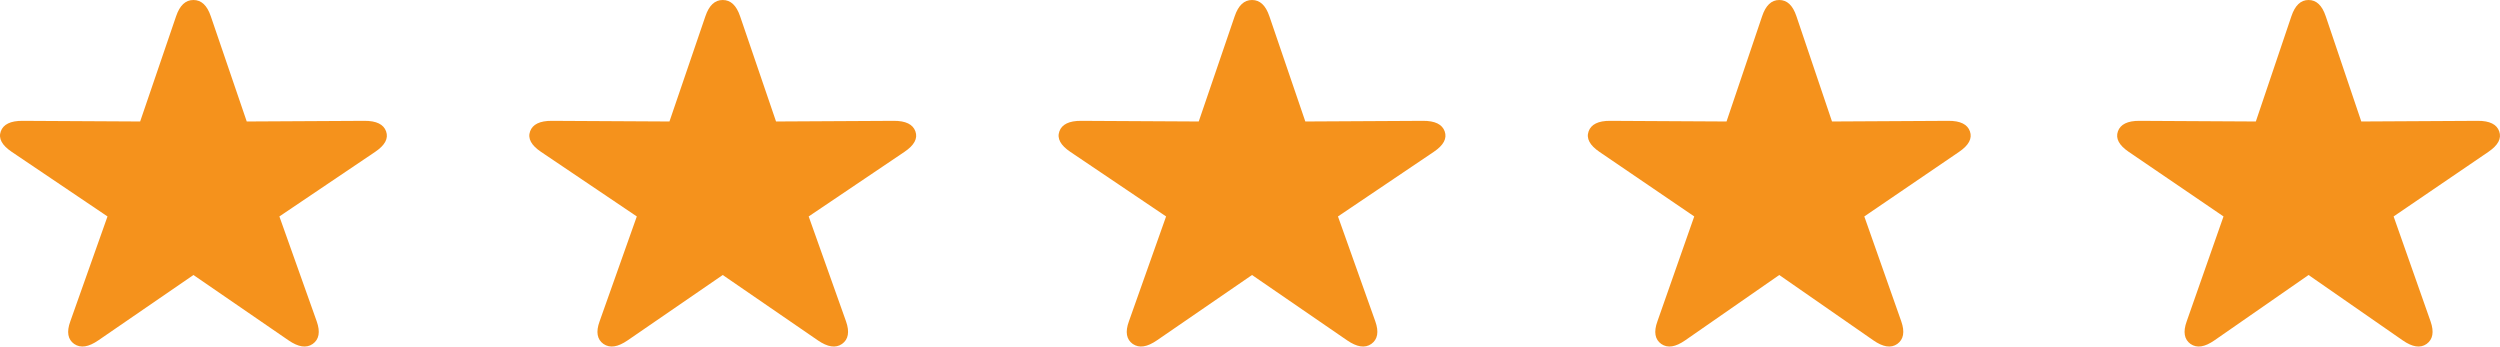 <svg width="101" height="14" viewBox="0 0 101 14" fill="none" xmlns="http://www.w3.org/2000/svg">
<path d="M2.996 13.895C3.261 14.076 3.581 14.019 3.973 13.75L7.815 11.11L11.657 13.75C12.049 14.019 12.375 14.076 12.634 13.895C12.888 13.714 12.949 13.414 12.794 12.979L11.287 8.744L15.157 6.135C15.549 5.871 15.703 5.596 15.598 5.306C15.499 5.027 15.212 4.877 14.715 4.882L9.968 4.908L8.516 0.657C8.367 0.217 8.135 0 7.815 0C7.495 0 7.263 0.217 7.114 0.657L5.662 4.908L0.915 4.882C0.424 4.877 0.131 5.027 0.032 5.306C-0.073 5.596 0.082 5.871 0.474 6.135L4.343 8.744L2.842 12.979C2.682 13.414 2.742 13.714 2.996 13.895Z" fill="#F5921C"/>
<path d="M24.38 13.895C24.645 14.076 24.965 14.019 25.357 13.75L29.199 11.11L33.041 13.75C33.432 14.019 33.758 14.076 34.018 13.895C34.272 13.714 34.332 13.414 34.178 12.979L32.671 8.744L36.54 6.135C36.932 5.871 37.087 5.596 36.982 5.306C36.883 5.027 36.595 4.877 36.099 4.882L31.352 4.908L29.9 0.657C29.751 0.217 29.519 0 29.199 0C28.878 0 28.647 0.217 28.498 0.657L27.046 4.908L22.299 4.882C21.807 4.877 21.515 5.027 21.416 5.306C21.311 5.596 21.465 5.871 21.857 6.135L25.727 8.744L24.225 12.979C24.065 13.414 24.126 13.714 24.38 13.895Z" fill="#F5921C"/>
<path d="M45.763 13.895C46.028 14.076 46.348 14.019 46.74 13.75L50.582 11.11L54.424 13.75C54.816 14.019 55.142 14.076 55.401 13.895C55.655 13.714 55.716 13.414 55.561 12.979L54.054 8.744L57.924 6.135C58.316 5.871 58.47 5.596 58.365 5.306C58.266 5.027 57.979 4.877 57.482 4.882L52.735 4.908L51.283 0.657C51.134 0.217 50.902 0 50.582 0C50.262 0 50.03 0.217 49.881 0.657L48.429 4.908L43.682 4.882C43.191 4.877 42.898 5.027 42.799 5.306C42.694 5.596 42.849 5.871 43.241 6.135L47.11 8.744L45.609 12.979C45.449 13.414 45.509 13.714 45.763 13.895Z" fill="#F5921C"/>
<path d="M67.114 13.895C67.376 14.076 67.693 14.019 68.081 13.75L71.882 11.11L75.684 13.75C76.072 14.019 76.394 14.076 76.651 13.895C76.902 13.714 76.963 13.414 76.81 12.979L75.318 8.744L79.147 6.135C79.535 5.871 79.688 5.596 79.585 5.306C79.486 5.027 79.202 4.877 78.71 4.882L74.013 4.908L72.576 0.657C72.429 0.217 72.199 0 71.882 0C71.566 0 71.336 0.217 71.189 0.657L69.752 4.908L65.054 4.882C64.568 4.877 64.279 5.027 64.18 5.306C64.076 5.596 64.23 5.871 64.617 6.135L68.447 8.744L66.961 12.979C66.802 13.414 66.862 13.714 67.114 13.895Z" fill="#F5921C"/>
<path d="M88.497 13.895C88.76 14.076 89.076 14.019 89.464 13.75L93.266 11.11L97.068 13.75C97.456 14.019 97.778 14.076 98.035 13.895C98.286 13.714 98.346 13.414 98.193 12.979L96.702 8.744L100.531 6.135C100.919 5.871 101.072 5.596 100.968 5.306C100.87 5.027 100.586 4.877 100.094 4.882L95.396 4.908L93.96 0.657C93.812 0.217 93.583 0 93.266 0C92.949 0 92.72 0.217 92.572 0.657L91.136 4.908L86.438 4.882C85.952 4.877 85.662 5.027 85.564 5.306C85.46 5.596 85.613 5.871 86.001 6.135L89.83 8.744L88.344 12.979C88.186 13.414 88.246 13.714 88.497 13.895Z" fill="#F5921C"/>
</svg>
